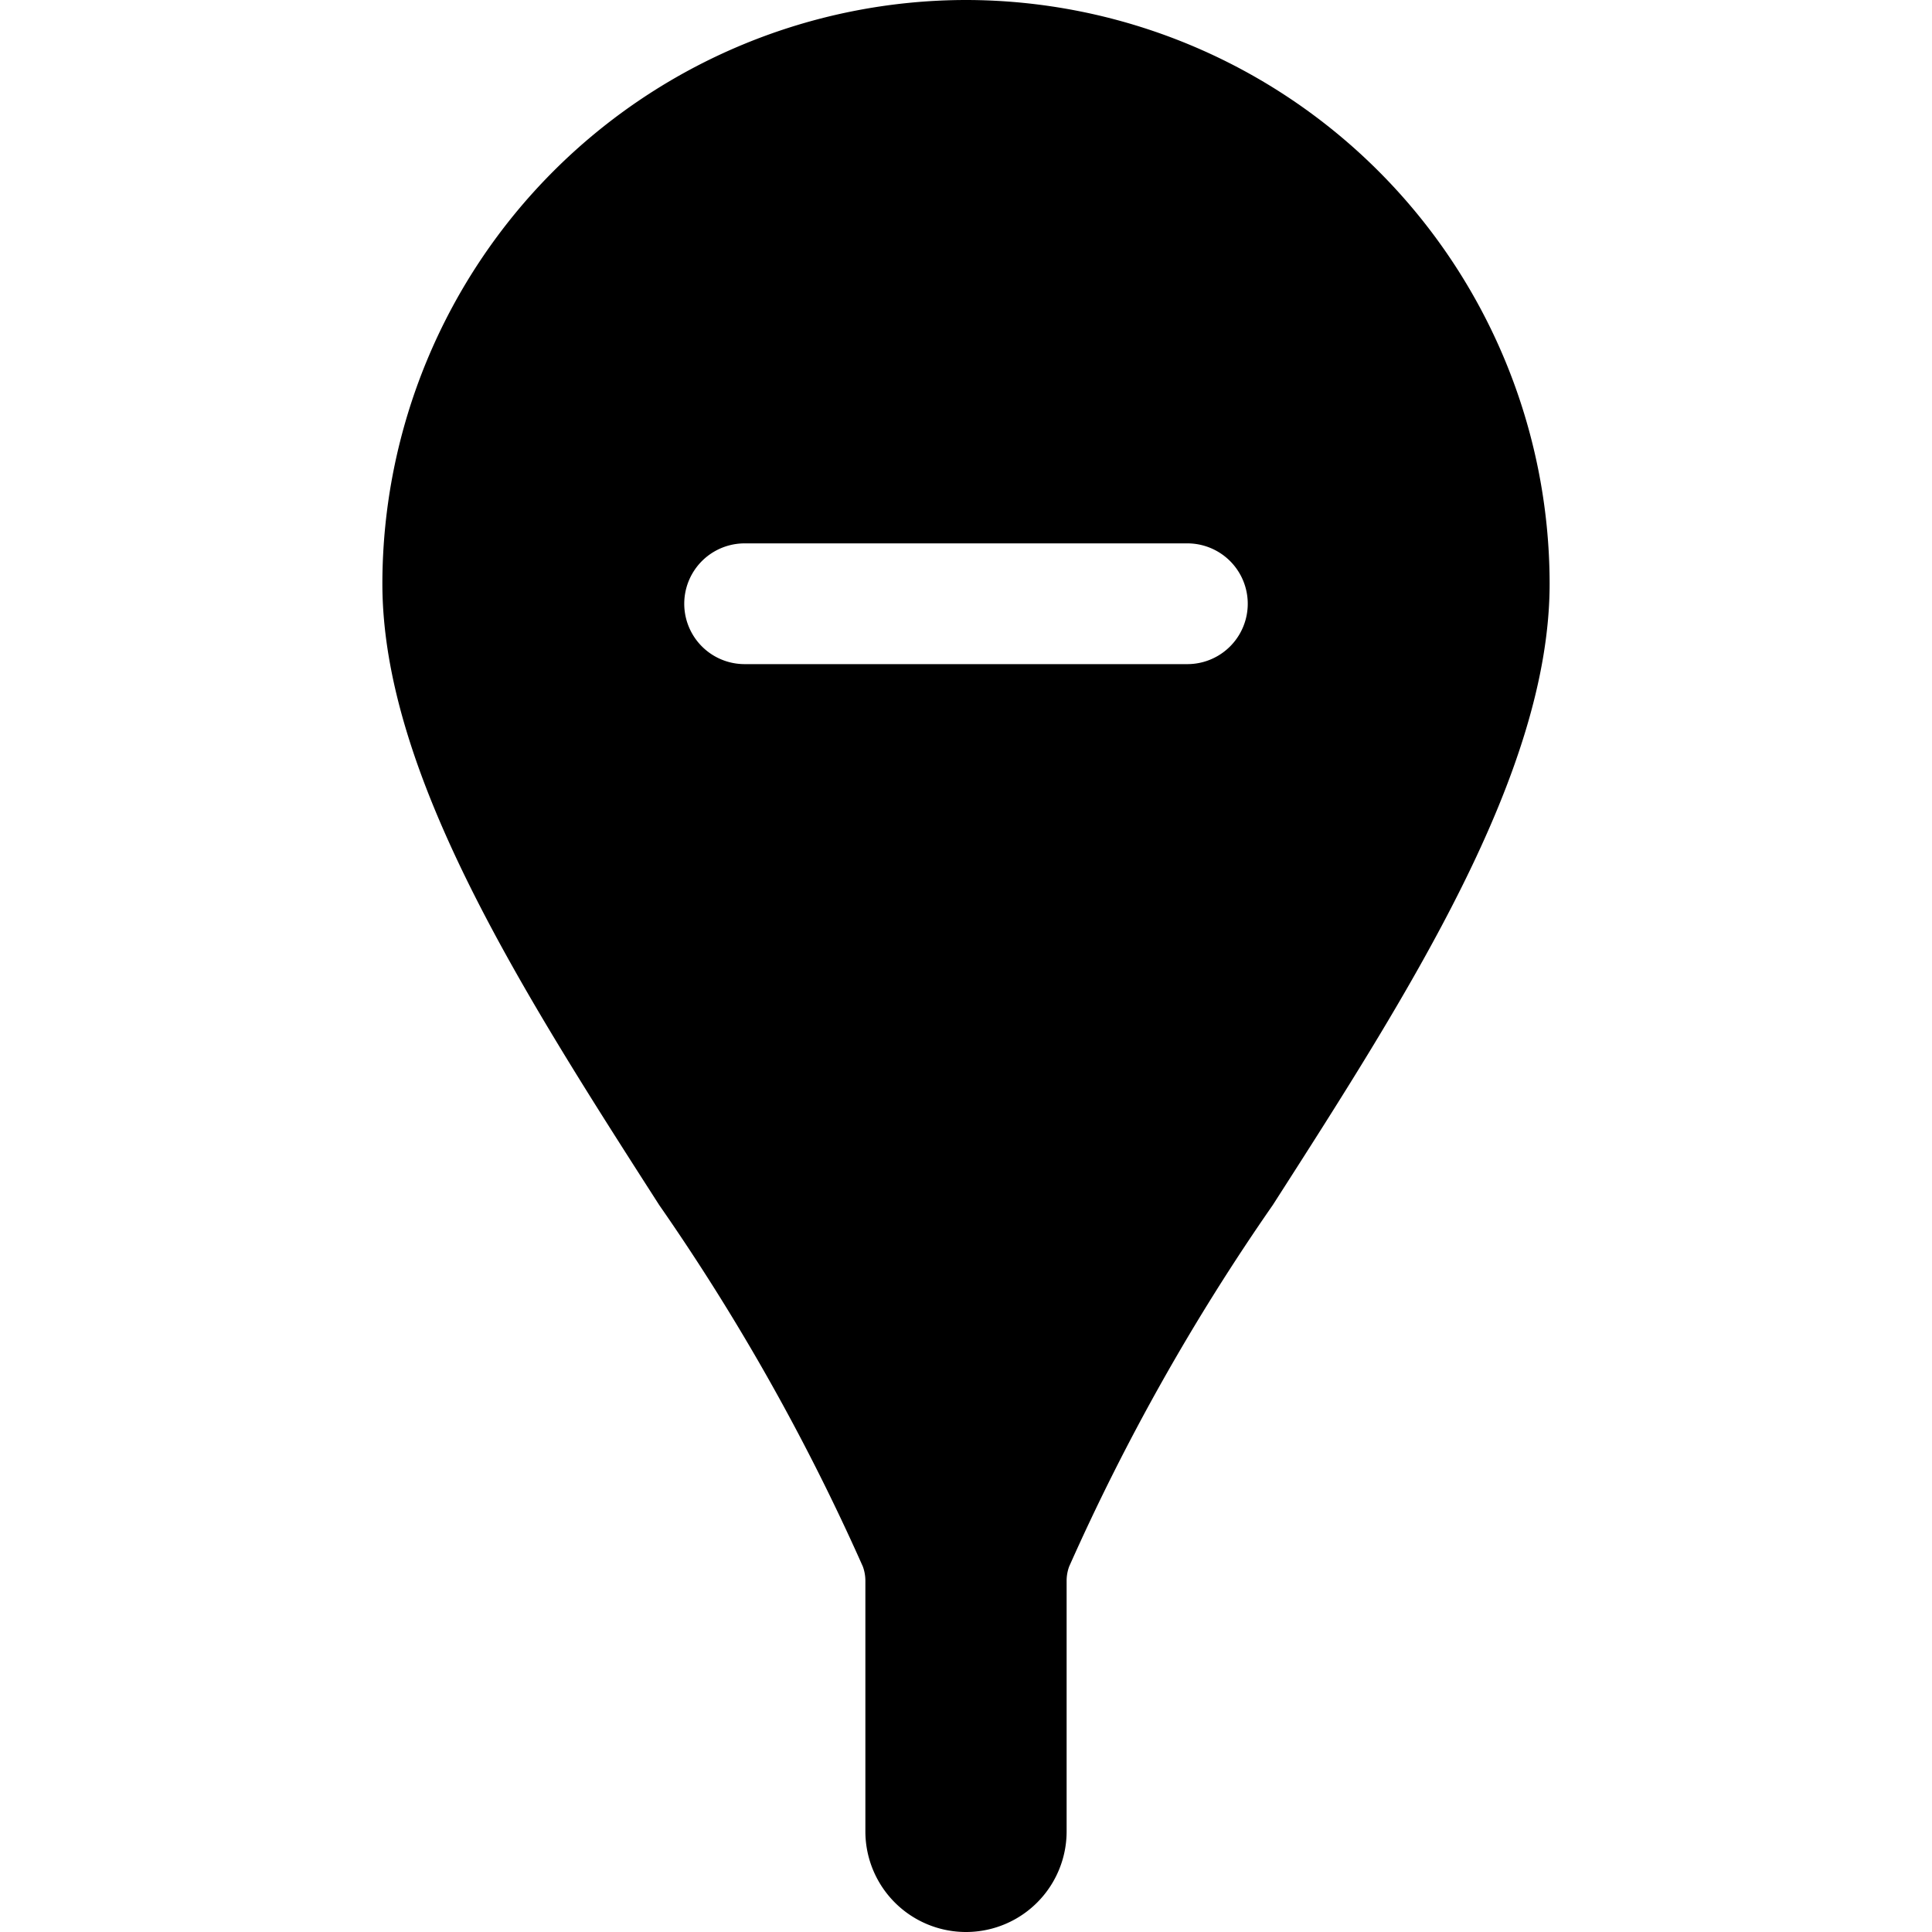 <svg xmlns="http://www.w3.org/2000/svg" viewBox="0 0 24 24"><title>pin-remove-1</title><path d="M12,0A7.258,7.258,0,0,0,4.75,7.25c0,2.36,1.749,5.085,3.44,7.721a27.253,27.253,0,0,1,2.529,4.49.514.514,0,0,1,.031.174V22.75a1.25,1.25,0,0,0,2.5,0V19.635a.514.514,0,0,1,.031-.174,27.253,27.253,0,0,1,2.529-4.49C17.5,12.335,19.25,9.61,19.25,7.25A7.258,7.258,0,0,0,12,0Zm2.75,8.25H9.25a.75.75,0,0,1,0-1.5h5.5a.75.75,0,0,1,0,1.5Z"/></svg>